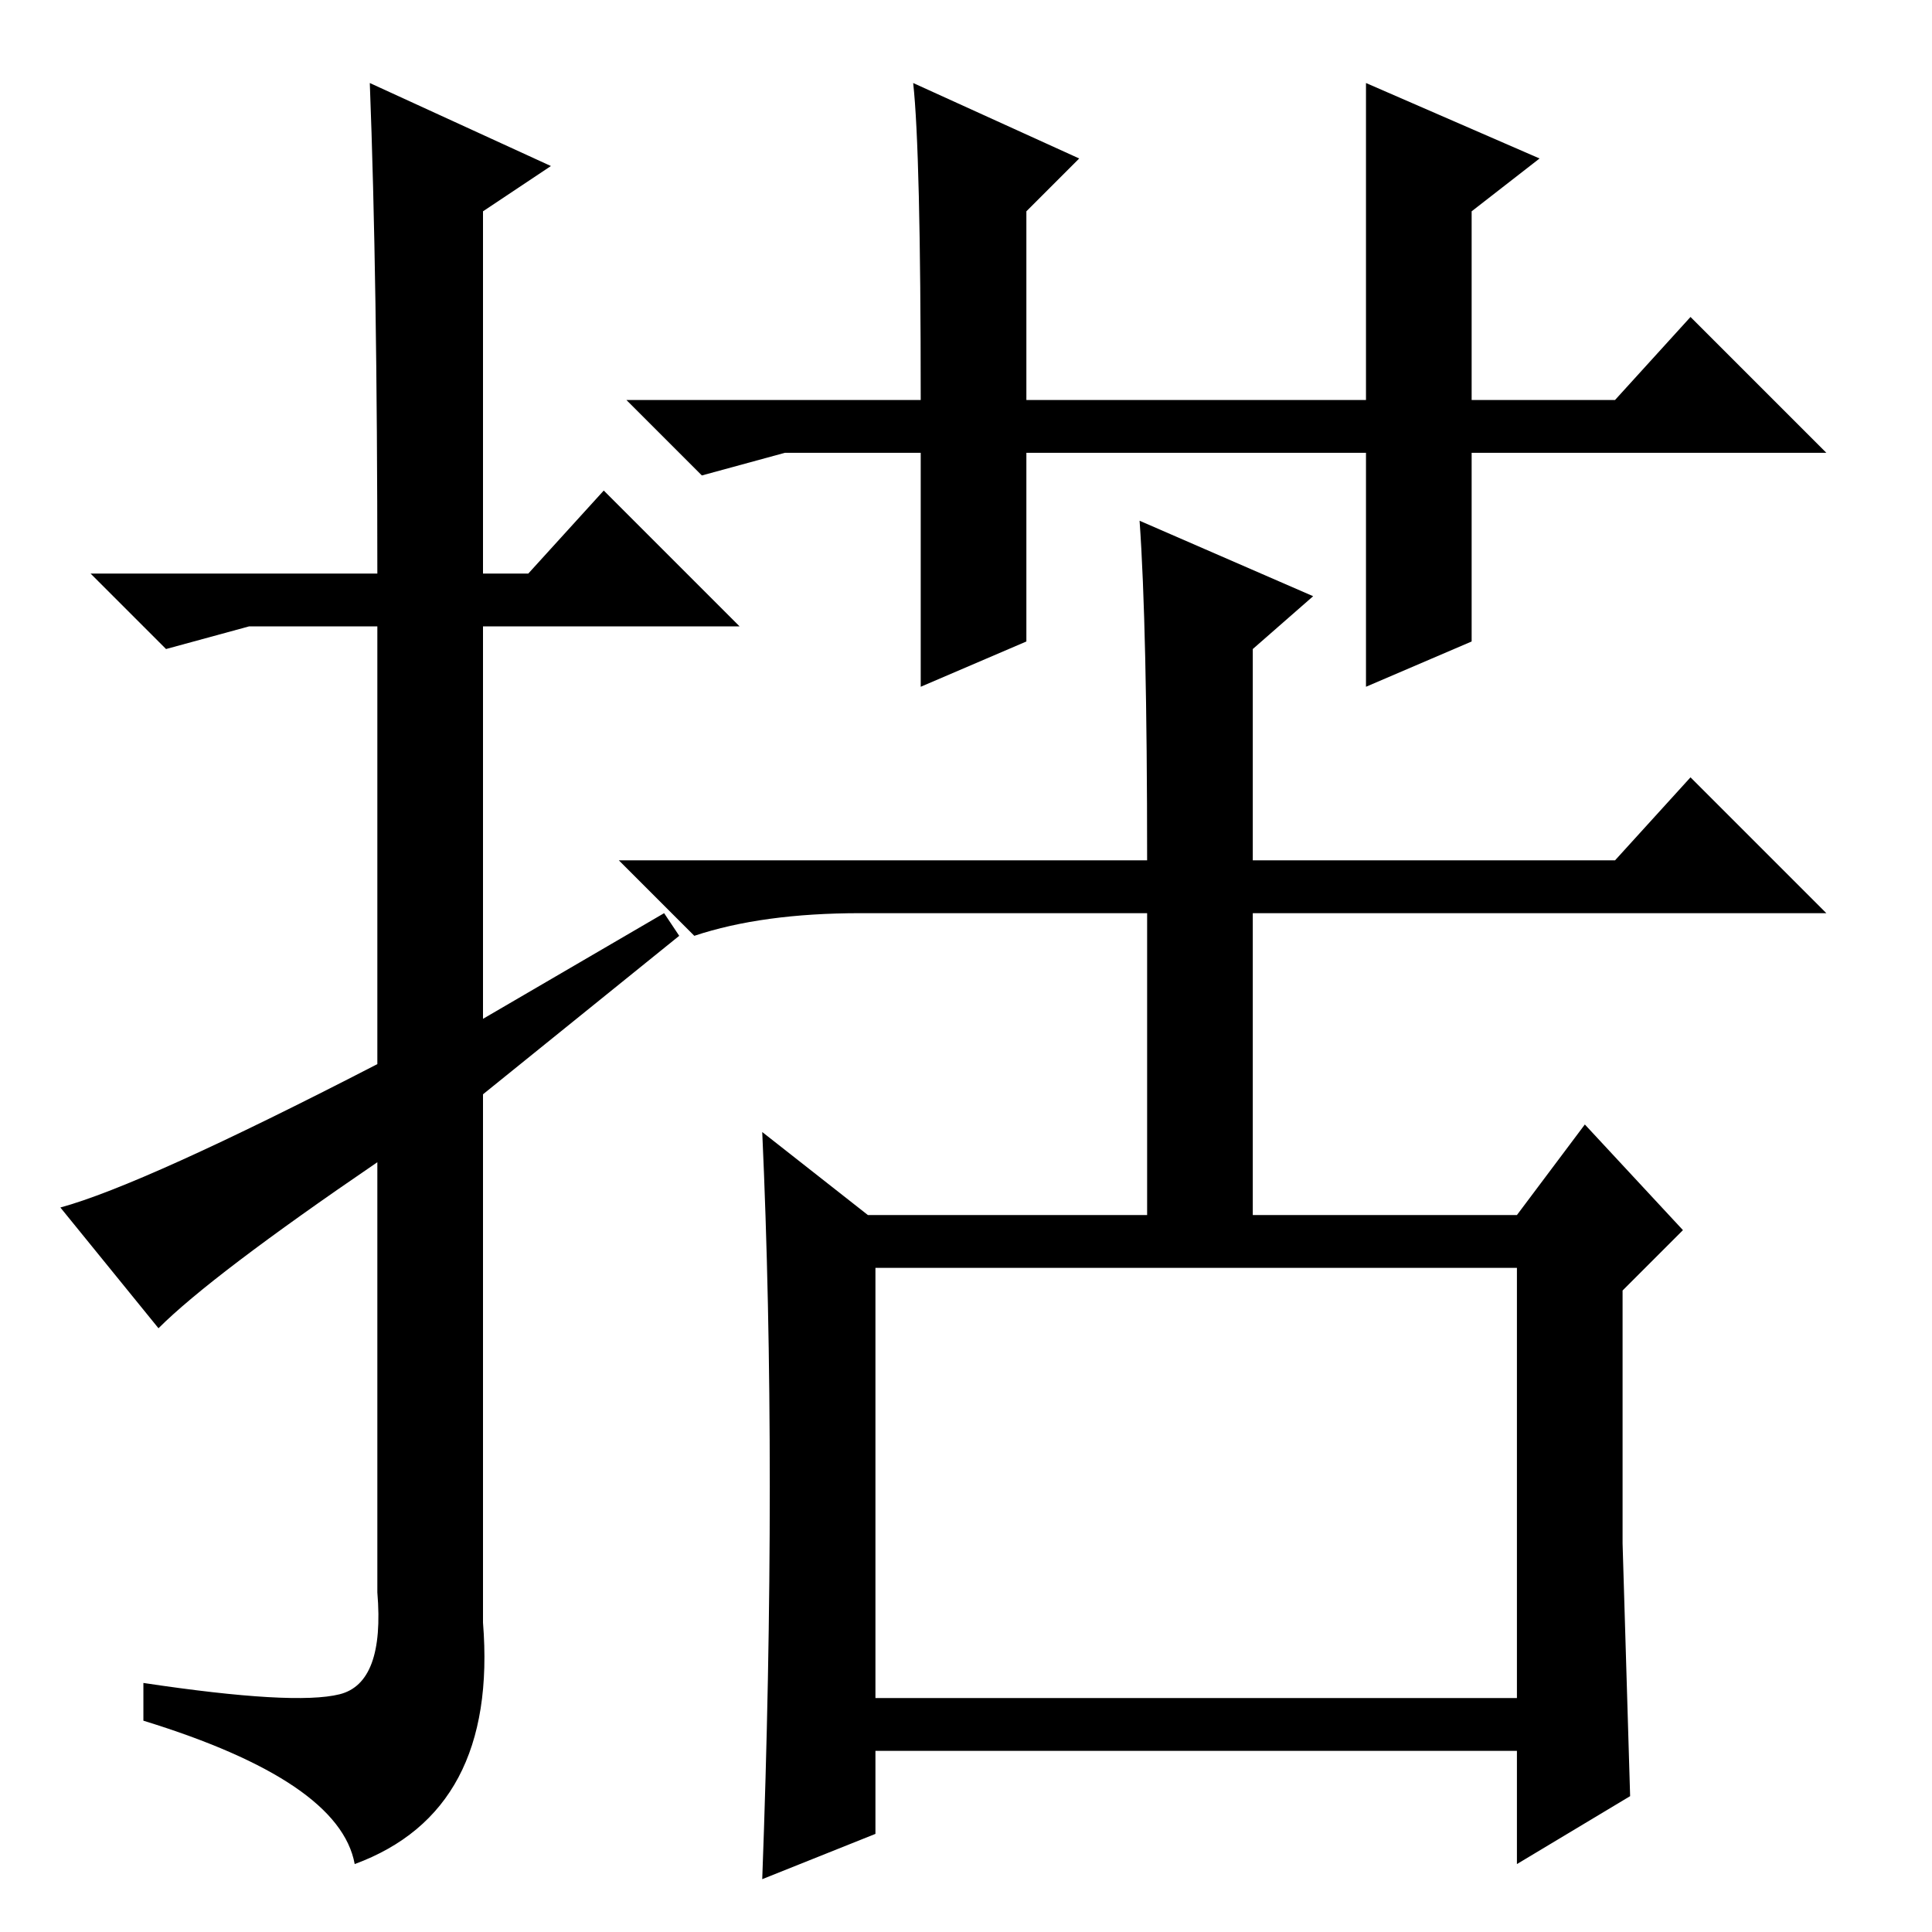 <?xml version="1.0" standalone="no"?>
<!DOCTYPE svg PUBLIC "-//W3C//DTD SVG 1.1//EN" "http://www.w3.org/Graphics/SVG/1.1/DTD/svg11.dtd" >
<svg xmlns="http://www.w3.org/2000/svg" xmlns:xlink="http://www.w3.org/1999/xlink" version="1.1" viewBox="0 -36 256 256">
  <g transform="matrix(1 0 0 -1 0 220)">
   <path fill="currentColor"
d="M21 80l-13 16q11 3 42 19v58h-17l-11 -3l-10 10h38q0 39 -1 65l24 -11l-9 -6v-48h6l10 11l18 -18h-34v-52l24 14l2 -3l-26 -21v-70q2 -25 -17 -32q-2 11 -28 19v5q20 -3 26 -1.5t5 13.5v57q-22 -15 -29 -22zM181 245l23 -10l-9 -7v-25h19l10 11l18 -18h-47v-25l-14 -6v31
h-45v-25l-14 -6v31h-18l-11 -3l-10 10h39q0 33 -1 42l22 -10l-7 -7v-25h45v42zM116 31h85v57h-85v-57zM151 187l23 -10l-8 -7v-28h48l10 11l18 -18h-76v-40h35l9 12l13 -14l-8 -8v-33.5t1 -33.5l-15 -9v15h-85v-11l-15 -6q1 27 1 52t-1 47l14 -11h37v40h-38q-13 0 -22 -3
l-10 10h70q0 31 -1 45z" />
  </g>

</svg>
